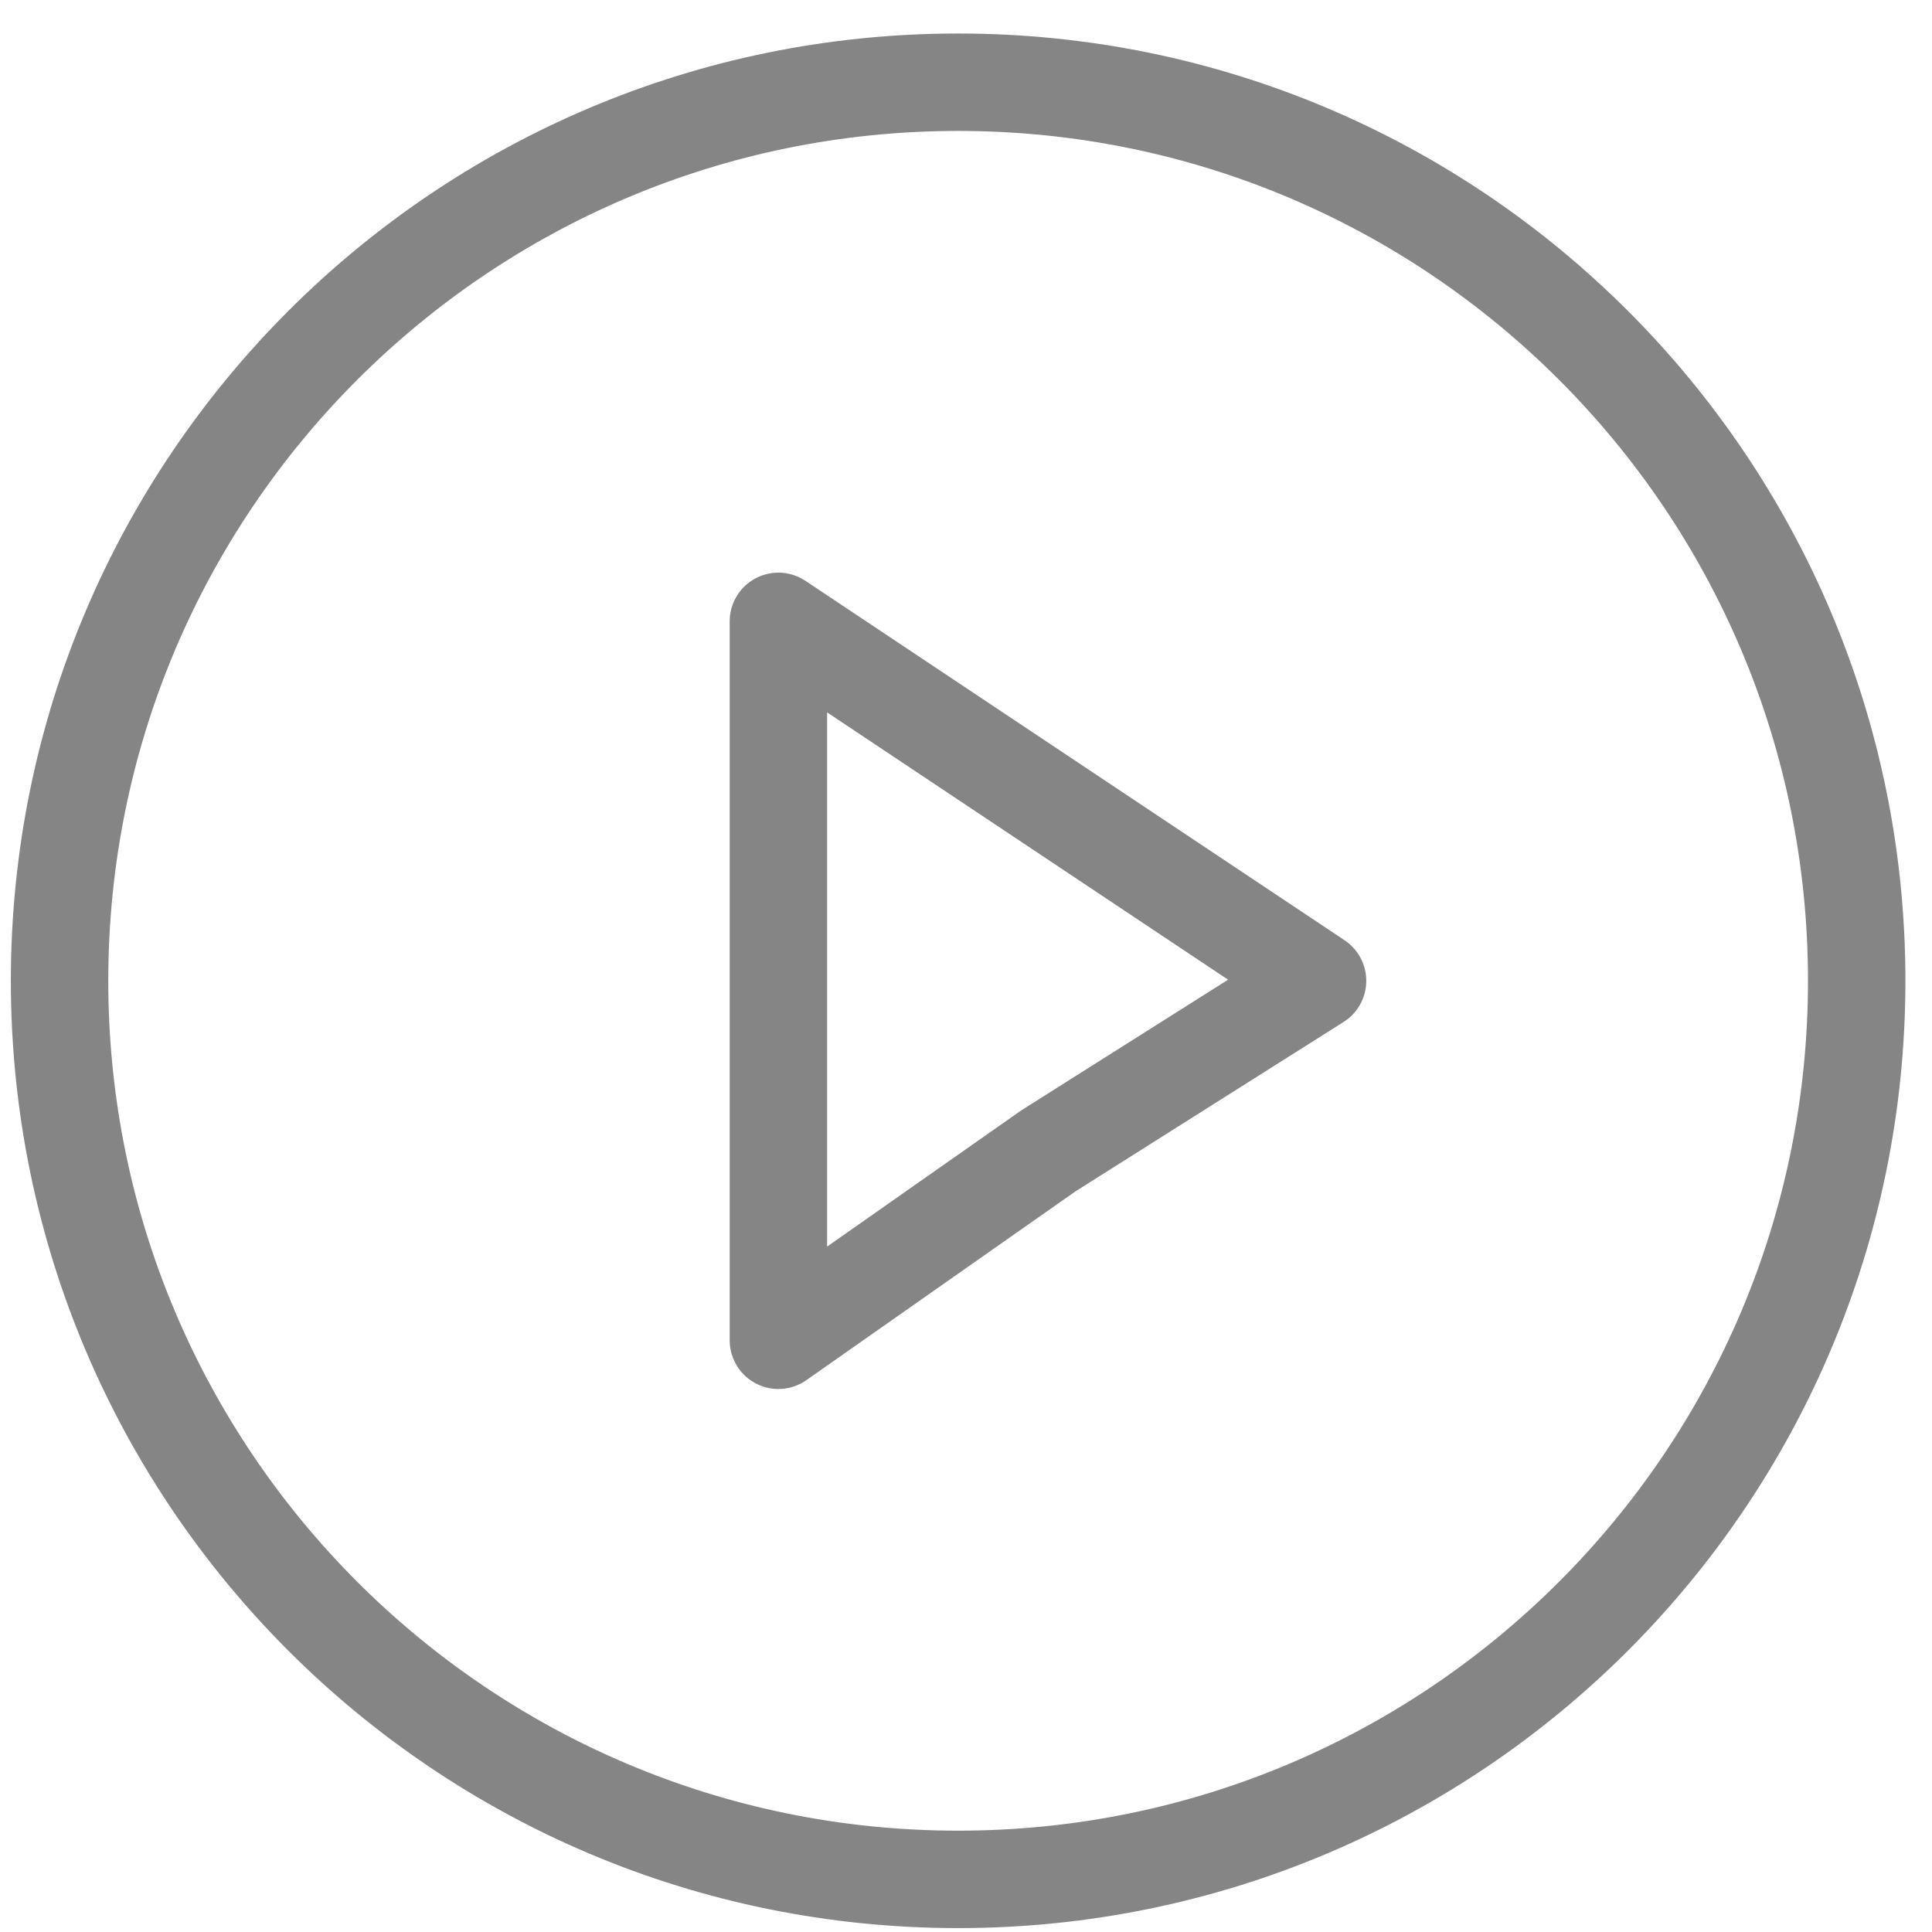 <svg width="47" height="47" fill="none" xmlns="http://www.w3.org/2000/svg"><path d="M23.308 45.72c12.073 0 21.86-9.786 21.86-21.86C45.169 11.787 35.382 2 23.309 2c-12.073 0-21.86 9.787-21.86 21.86 0 12.074 9.787 21.86 21.86 21.86z" stroke="#858585" stroke-width="2.37" stroke-linecap="round" stroke-linejoin="round"/><path d="M18.936 15.116l13.116 8.744L25.5 28l-6.564 4.605V15.116z" stroke="#858585" stroke-width="2.37" stroke-linecap="round" stroke-linejoin="round"/></svg>